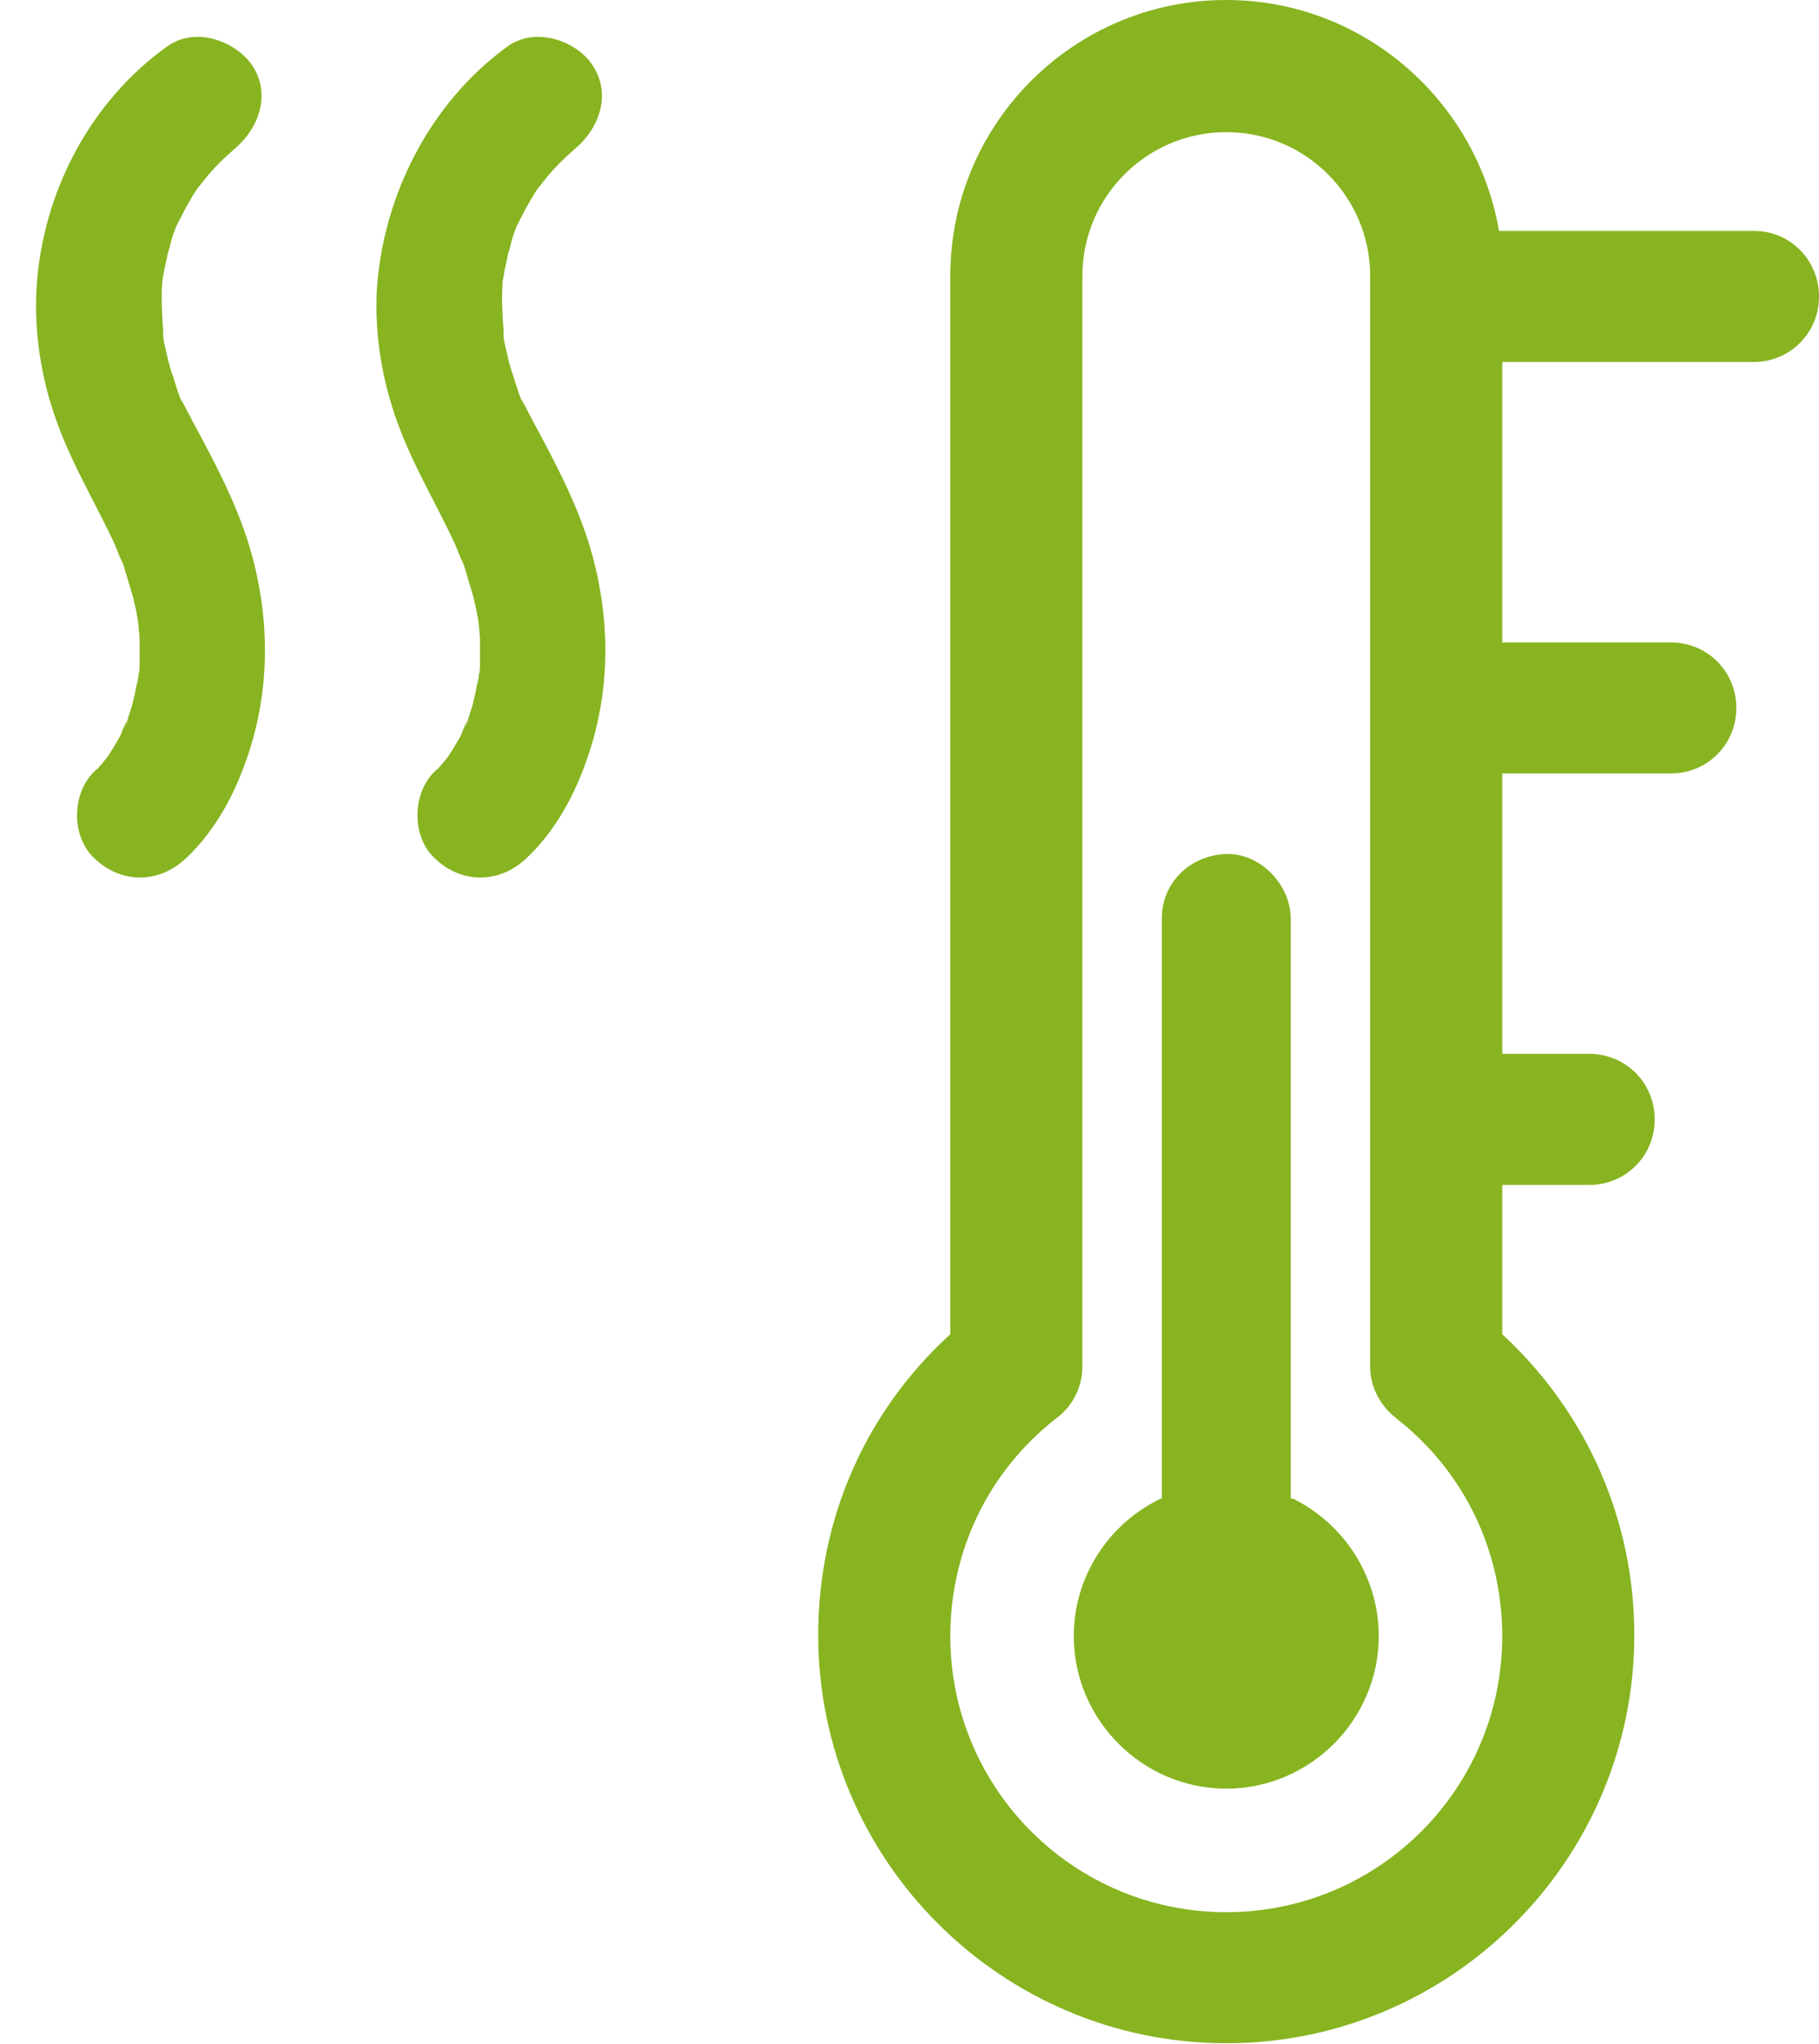 <?xml version="1.0" encoding="utf-8"?>
<!-- Generator: Adobe Illustrator 23.0.5, SVG Export Plug-In . SVG Version: 6.00 Build 0)  -->
<svg version="1.1" id="Capa_1" xmlns="http://www.w3.org/2000/svg" xmlns:xlink="http://www.w3.org/1999/xlink" x="0px" y="0px"
	 viewBox="0 0 169.4 190.3" style="enable-background:new 0 0 169.4 190.3;" xml:space="preserve">
<style type="text/css">
	.st0{display:none;fill:#FFFFFF;stroke:#000000;stroke-width:4;}
	.st1{fill:#87B420;}
</style>
<path class="st0" d="M-14.9,62.3c0,0-21-57,18-67s49-4,65,8s30,41,53,27s66,4,58,32s-5,44,18,57s22,46,0,45s-54-40-68-16
	s-40,88-83,48s11-61-11-80s-79-7-70-41C-34.9,75.3-27.9,57.3-14.9,62.3z"/>
<g>
	<path class="st1" d="M128.4,152.3c0,7.8-6.4,14.2-14.2,14.2c-7.8,0-14.2-6.4-14.2-14.2c0-5.6,3.3-10.5,8.1-12.8h12.3
		C125.1,141.8,128.4,146.7,128.4,152.3z M169.4,27.6c0,3.4-2.7,6.1-6.1,6.1h-23.4v26.1h15.7c3.4,0,6.1,2.7,6.1,6.1
		c0,3.4-2.7,6.1-6.1,6.1h-15.7v26.1h8.1c3.4,0,6.1,2.7,6.1,6.1c0,3.4-2.7,6.1-6.1,6.1h-8.1v13.9c7.8,7.2,12.3,17.2,12.3,28
		c0,20.9-17,38-38,38c-20.9,0-38-17-38-38c0-10.8,4.4-20.8,12.3-28V25.7C88.5,11.5,100,0,114.2,0c12.7,0,23.3,9.3,25.4,21.5h23.8
		C166.7,21.5,169.4,24.2,169.4,27.6z M139.9,152.3c0-8-3.6-15.4-9.9-20.3c-1.5-1.2-2.4-2.9-2.4-4.8V25.7c0-7.4-6-13.4-13.4-13.4
		c-7.4,0-13.4,6-13.4,13.4v101.5c0,1.9-0.9,3.7-2.4,4.8c-6.3,4.9-9.9,12.3-9.9,20.3c0,14.2,11.5,25.7,25.7,25.7
		C128.4,178,139.9,166.5,139.9,152.3z"/>
</g>
<g>
	<g>
		<path class="st1" d="M114.2,158.2c3.1,0,6.1-2.8,6-6c-0.1-3.3-2.6-6-6-6c-3.1,0-6.1,2.8-6,6C108.3,155.4,110.8,158.2,114.2,158.2
			L114.2,158.2z"/>
	</g>
</g>
<g>
	<g>
		<path class="st1" d="M120.2,152.2c0-7.5,0-15,0-22.5c0-12,0-23.9,0-35.9c0-2.8,0-5.5,0-8.3c0-3.1-2.8-6.1-6-6c-3.3,0.1-6,2.6-6,6
			c0,7.5,0,15,0,22.5c0,12,0,23.9,0,35.9c0,2.8,0,5.5,0,8.3c0,3.1,2.8,6.1,6,6C117.4,158,120.2,155.5,120.2,152.2L120.2,152.2z"/>
	</g>
</g>
<g>
	<g>
		<path class="st1" d="M47.3,4.3c-7.2,5.2-11.6,13.8-12.2,22.6c-0.2,3.6,0.3,7.4,1.4,10.9c1.4,4.6,3.9,8.6,5.9,12.9
			c0.1,0.3,0.2,0.5,0.4,0.8c0.3,0.6-0.2-0.4-0.2-0.4c0,0.3,0.5,1.2,0.6,1.5c0.3,1,0.6,2,0.9,3c0.2,0.9,0.4,1.7,0.5,2.6
			c0.2,1.3-0.1-1.1,0-0.1c0,0.5,0.1,1,0.1,1.4c0,0.8,0,1.5,0,2.3c0,0.3,0,0.7-0.1,1c0,0.5-0.3,2,0-0.1c-0.2,1.2-0.4,2.4-0.8,3.6
			c-0.1,0.3-0.2,0.6-0.3,1c-0.1,0.1-0.1,0.3-0.2,0.4c-0.3,0.9,0.2-0.7,0.3-0.7c-0.3,0.3-0.5,1.1-0.7,1.5c-0.5,0.9-1,1.7-1.5,2.4
			c-0.6,0.8,0.4-0.5,0.5-0.7c-0.1,0.1-0.2,0.3-0.3,0.4c-0.2,0.2-0.3,0.4-0.5,0.6c-0.2,0.2-0.3,0.4-0.5,0.5c-2.3,2.1-2.3,6.3,0,8.3
			c2.5,2.3,5.9,2.2,8.3,0c2-1.8,3.7-4.4,4.8-6.9c2.9-6.5,3.4-13.5,1.7-20.5c-1.1-4.6-3.3-8.8-5.5-12.9c-0.3-0.5-0.5-1-0.8-1.5
			c-0.1-0.2-0.2-0.4-0.3-0.6c-0.5-1,0,0.2,0.1,0.3c-0.5-0.8-0.8-2-1.1-2.9c-0.3-0.8-0.5-1.7-0.7-2.6c-0.1-0.4-0.2-0.8-0.2-1.2
			c0-0.2-0.1-0.4-0.1-0.7c-0.2-1,0.1,1.2,0.1,0.4c-0.1-1.5-0.2-3-0.1-4.5c0-0.4,0.1-0.7,0.1-1.1c0-0.6-0.1,1-0.1,0.9
			c0-0.1,0.1-0.4,0.1-0.5c0.1-0.7,0.3-1.4,0.4-2c0.2-0.6,0.3-1.2,0.5-1.8c0.1-0.3,0.2-0.5,0.3-0.8c0.5-1.3-0.6,1.2-0.1,0.2
			c0.5-1,1-2,1.6-3c0.3-0.5,0.6-0.9,0.9-1.4c0.1-0.1,0.1-0.2,0.2-0.2c0.5-0.7-0.9,1.1-0.5,0.7c0.2-0.2,0.3-0.4,0.5-0.6
			c0.5-0.7,1.1-1.3,1.7-1.9c0.4-0.4,0.9-0.8,1.3-1.2c1-0.8-1.3,1-0.6,0.5c2.5-1.8,4-5.2,2.1-8.1C53.8,3.9,50,2.4,47.3,4.3L47.3,4.3z
			"/>
	</g>
</g>
<g>
	<g>
		<path class="st1" d="M15.6,4.3C8.3,9.5,3.9,18.1,3.4,26.9c-0.2,3.6,0.3,7.4,1.4,10.9c1.4,4.6,3.9,8.6,5.9,12.9
			c0.1,0.3,0.2,0.5,0.4,0.8c0.3,0.6-0.2-0.4-0.2-0.4c0,0.3,0.5,1.2,0.6,1.5c0.3,1,0.6,2,0.9,3c0.2,0.9,0.4,1.7,0.5,2.6
			c0.2,1.3-0.1-1.1,0-0.1c0,0.5,0.1,1,0.1,1.4c0,0.8,0,1.5,0,2.3c0,0.3,0,0.7-0.1,1c0,0.5-0.3,2,0-0.1c-0.2,1.2-0.4,2.4-0.8,3.6
			c-0.1,0.3-0.2,0.6-0.3,1c-0.1,0.1-0.1,0.3-0.2,0.4c-0.3,0.9,0.2-0.7,0.3-0.7c-0.3,0.3-0.5,1.1-0.7,1.5c-0.5,0.9-1,1.7-1.5,2.4
			c-0.6,0.8,0.4-0.5,0.5-0.7c-0.1,0.1-0.2,0.3-0.3,0.4c-0.2,0.2-0.3,0.4-0.5,0.6c-0.2,0.2-0.3,0.4-0.5,0.5c-2.3,2.1-2.3,6.3,0,8.3
			c2.5,2.3,5.9,2.2,8.3,0c2-1.8,3.7-4.4,4.8-6.9c2.9-6.5,3.4-13.5,1.7-20.5c-1.1-4.6-3.3-8.8-5.5-12.9c-0.3-0.5-0.5-1-0.8-1.5
			c-0.1-0.2-0.2-0.4-0.3-0.6c-0.5-1,0,0.2,0.1,0.3c-0.5-0.8-0.8-2-1.1-2.9c-0.3-0.8-0.5-1.7-0.7-2.6c-0.1-0.4-0.2-0.8-0.2-1.2
			c0-0.2-0.1-0.4-0.1-0.7c-0.2-1,0.1,1.2,0.1,0.4c-0.1-1.5-0.2-3-0.1-4.5c0-0.4,0.1-0.7,0.1-1.1c0-0.6-0.1,1-0.1,0.9
			c0-0.1,0.1-0.4,0.1-0.5c0.1-0.7,0.3-1.4,0.4-2c0.2-0.6,0.3-1.2,0.5-1.8c0.1-0.3,0.2-0.5,0.3-0.8c0.5-1.3-0.6,1.2-0.1,0.2
			c0.5-1,1-2,1.6-3c0.3-0.5,0.6-0.9,0.9-1.4c0.1-0.1,0.1-0.2,0.2-0.2c0.5-0.7-0.9,1.1-0.5,0.7c0.2-0.2,0.3-0.4,0.5-0.6
			c0.5-0.7,1.1-1.3,1.7-1.9c0.4-0.4,0.9-0.8,1.3-1.2c1-0.8-1.3,1-0.6,0.5c2.5-1.8,4-5.2,2.1-8.1C22,3.9,18.3,2.4,15.6,4.3L15.6,4.3z
			"/>
	</g>
</g>
</svg>
